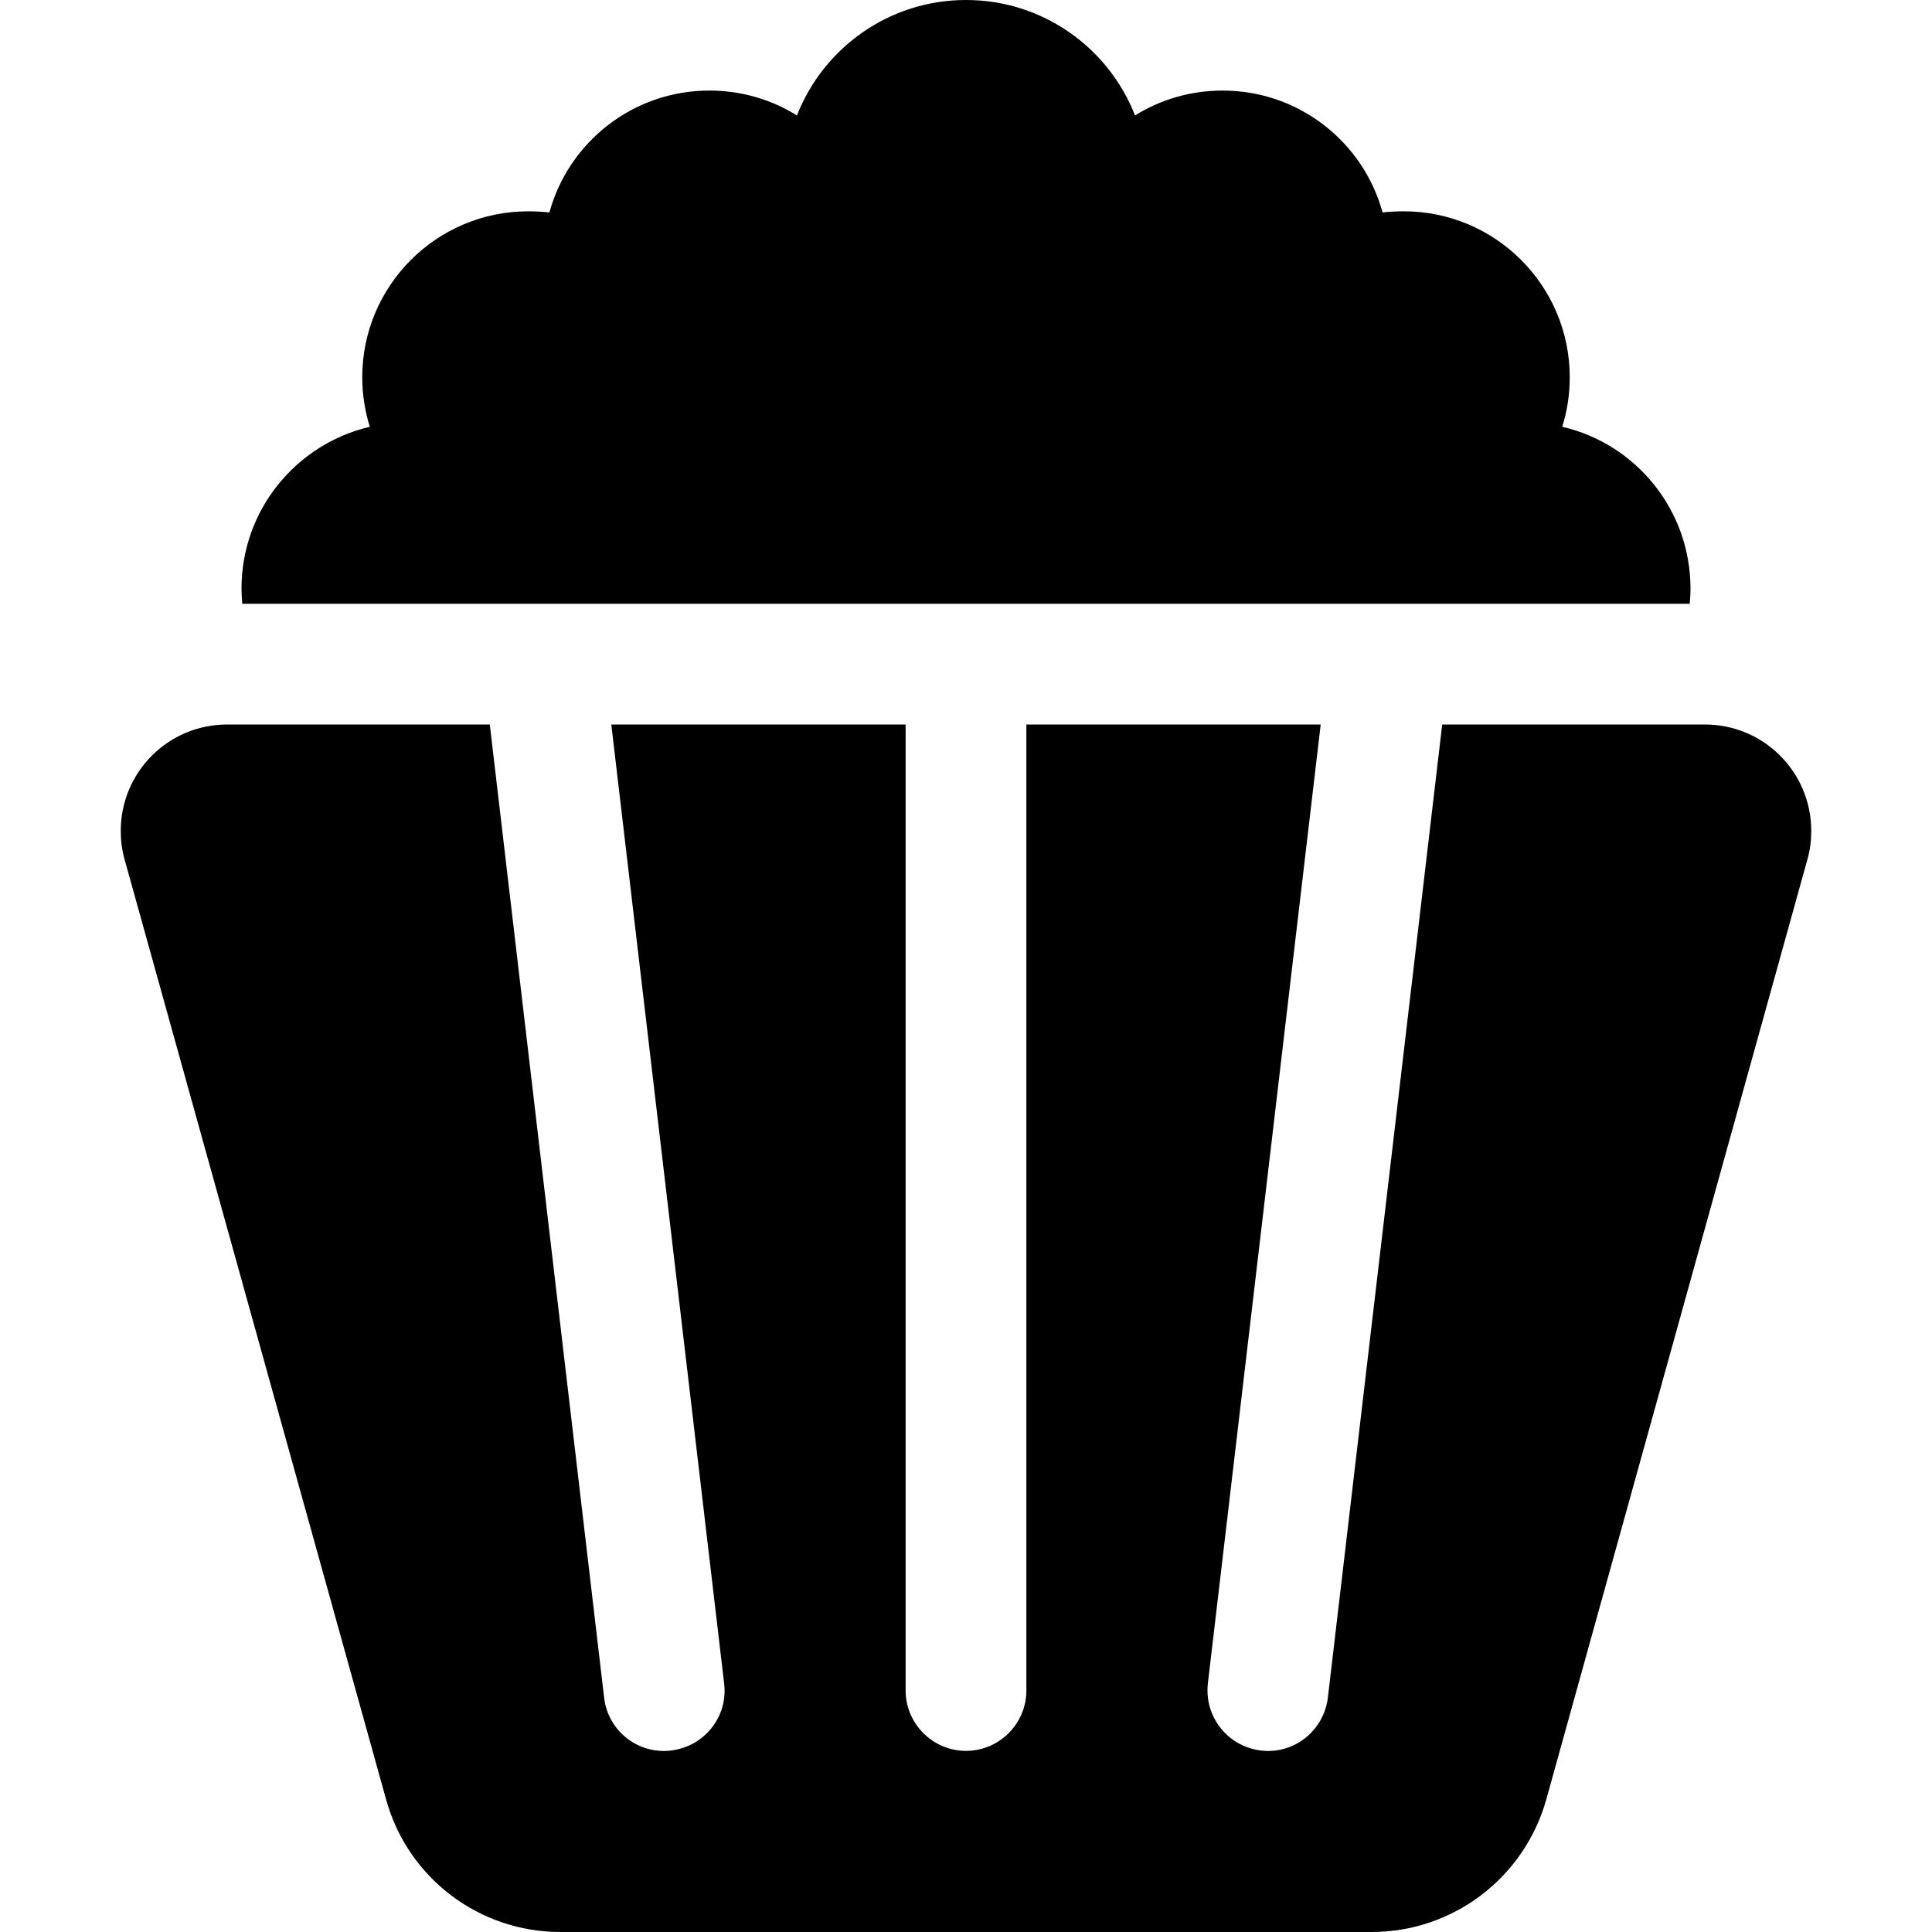 <svg xmlns="http://www.w3.org/2000/svg" width="24" height="24" viewBox="0 0 448 512">
    <path d="M32.2 160c-.1-1.3-.2-2.7-.2-4c0-20.9 14.5-38.3 34-42.9c-1.3-4.2-2-8.6-2-13.1c0-24.3 19.7-44 44-44c1.9 0 3.7 .1 5.6 .3C118.7 37.7 135.7 24 156 24c8.5 0 16.5 2.4 23.2 6.6C186.2 12.7 203.6 0 224 0s37.8 12.7 44.8 30.6c6.7-4.2 14.7-6.6 23.2-6.6c20.3 0 37.3 13.7 42.4 32.3c1.8-.2 3.7-.3 5.6-.3c24.3 0 44 19.7 44 44c0 4.6-.7 9-2 13.1c19.5 4.5 34 22 34 42.9c0 1.3-.1 2.7-.2 4l-87.6 0-208.4 0-87.6 0zm-4 32l69.6 0 30.3 257.9c1 8.8 9 15.1 17.8 14s15.1-9 14-17.8L130 192l78 0 0 256c0 8.8 7.2 16 16 16s16-7.2 16-16l0-256 78 0L288.1 446.1c-1 8.8 5.2 16.7 14 17.8s16.7-5.2 17.8-14L350.2 192l69.6 0c15.6 0 28.2 12.6 28.2 28.2c0 2.5-.3 5.1-1 7.5L377.8 476.8C372 497.6 353.1 512 331.5 512l-215 0c-21.6 0-40.5-14.4-46.2-35.2L1 227.7c-.7-2.5-1-5-1-7.5C0 204.6 12.6 192 28.2 192z"/>
</svg>